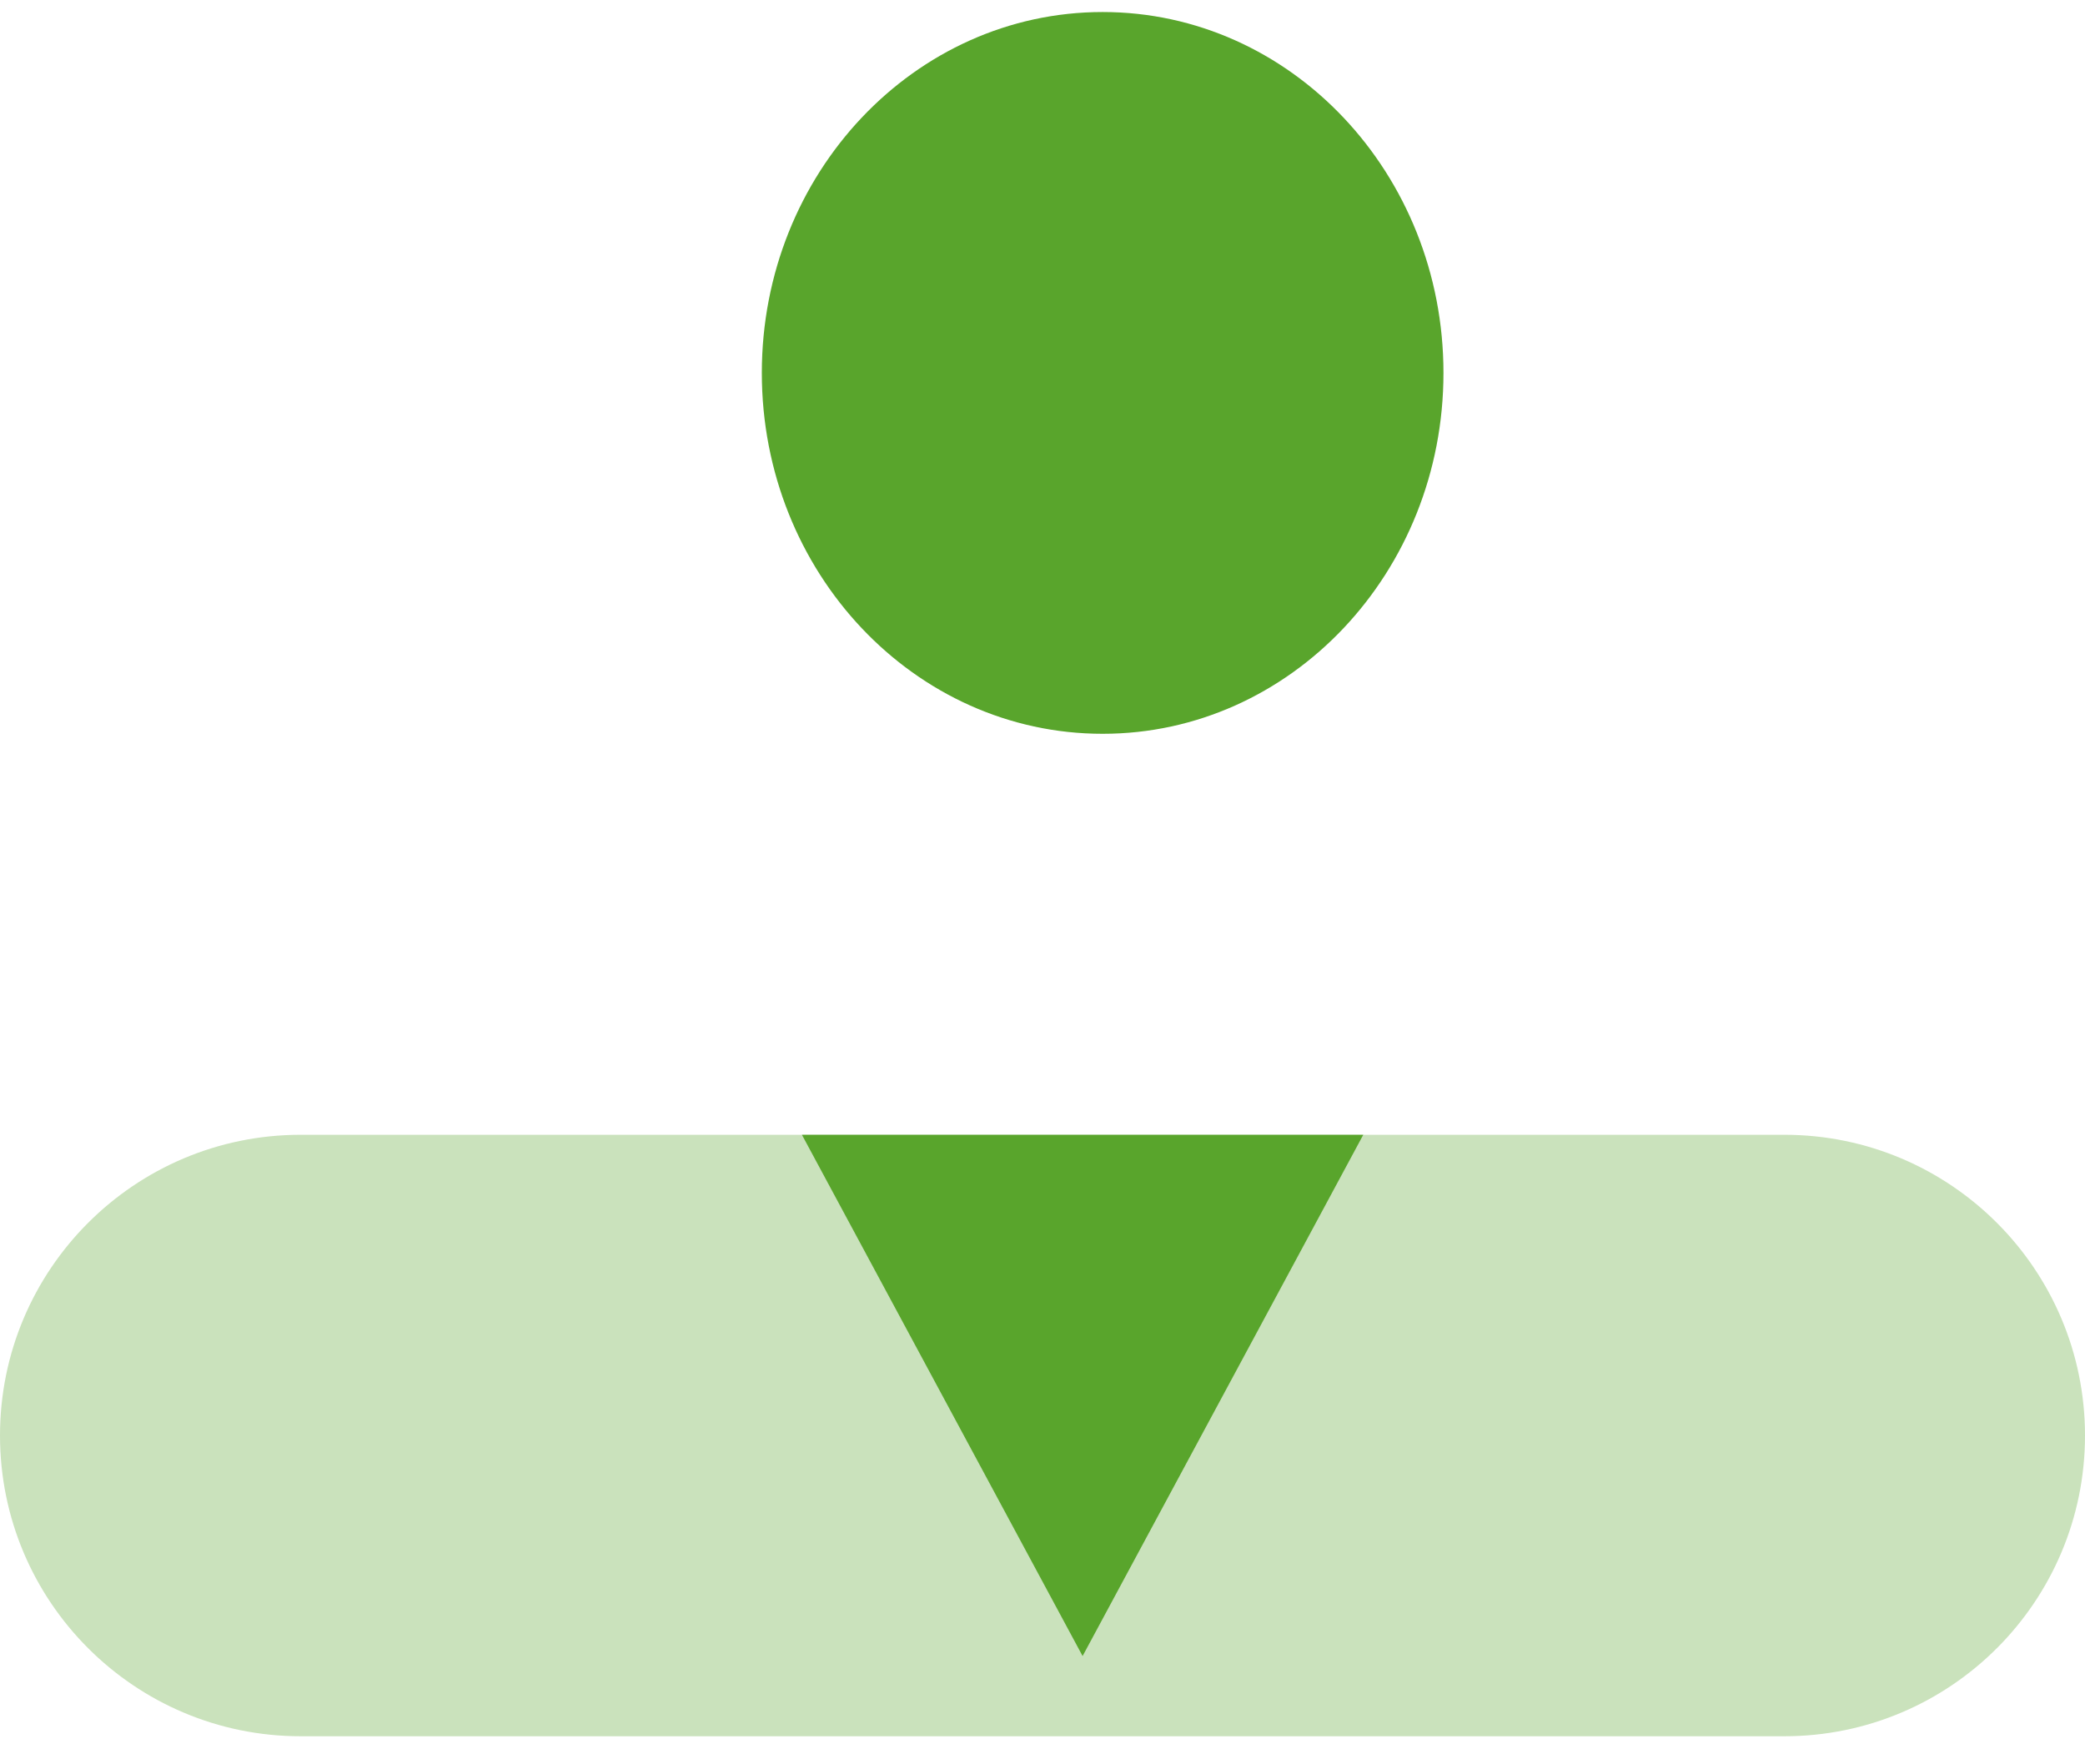 <svg width="52" height="44" viewBox="0 0 52 44" fill="none" xmlns="http://www.w3.org/2000/svg">
<path d="M44.5 28.3H7.5C3.358 28.3 0 31.658 0 35.8C0 39.942 3.358 43.3 7.5 43.3H44.5C48.642 43.3 52 39.942 52 35.8C52 31.658 48.642 28.3 44.5 28.3Z" fill="#CAE2BC"/>
<path d="M27 41.3L20 28.3H34L27 41.3Z" fill="#59A52C"/>
<path d="M27.5 18.3C32.194 18.3 36 14.271 36 9.3C36 4.329 32.194 0.3 27.5 0.3C22.806 0.3 19 4.329 19 9.3C19 14.271 22.806 18.3 27.5 18.3Z" fill="#59A52C"/>
</svg>
